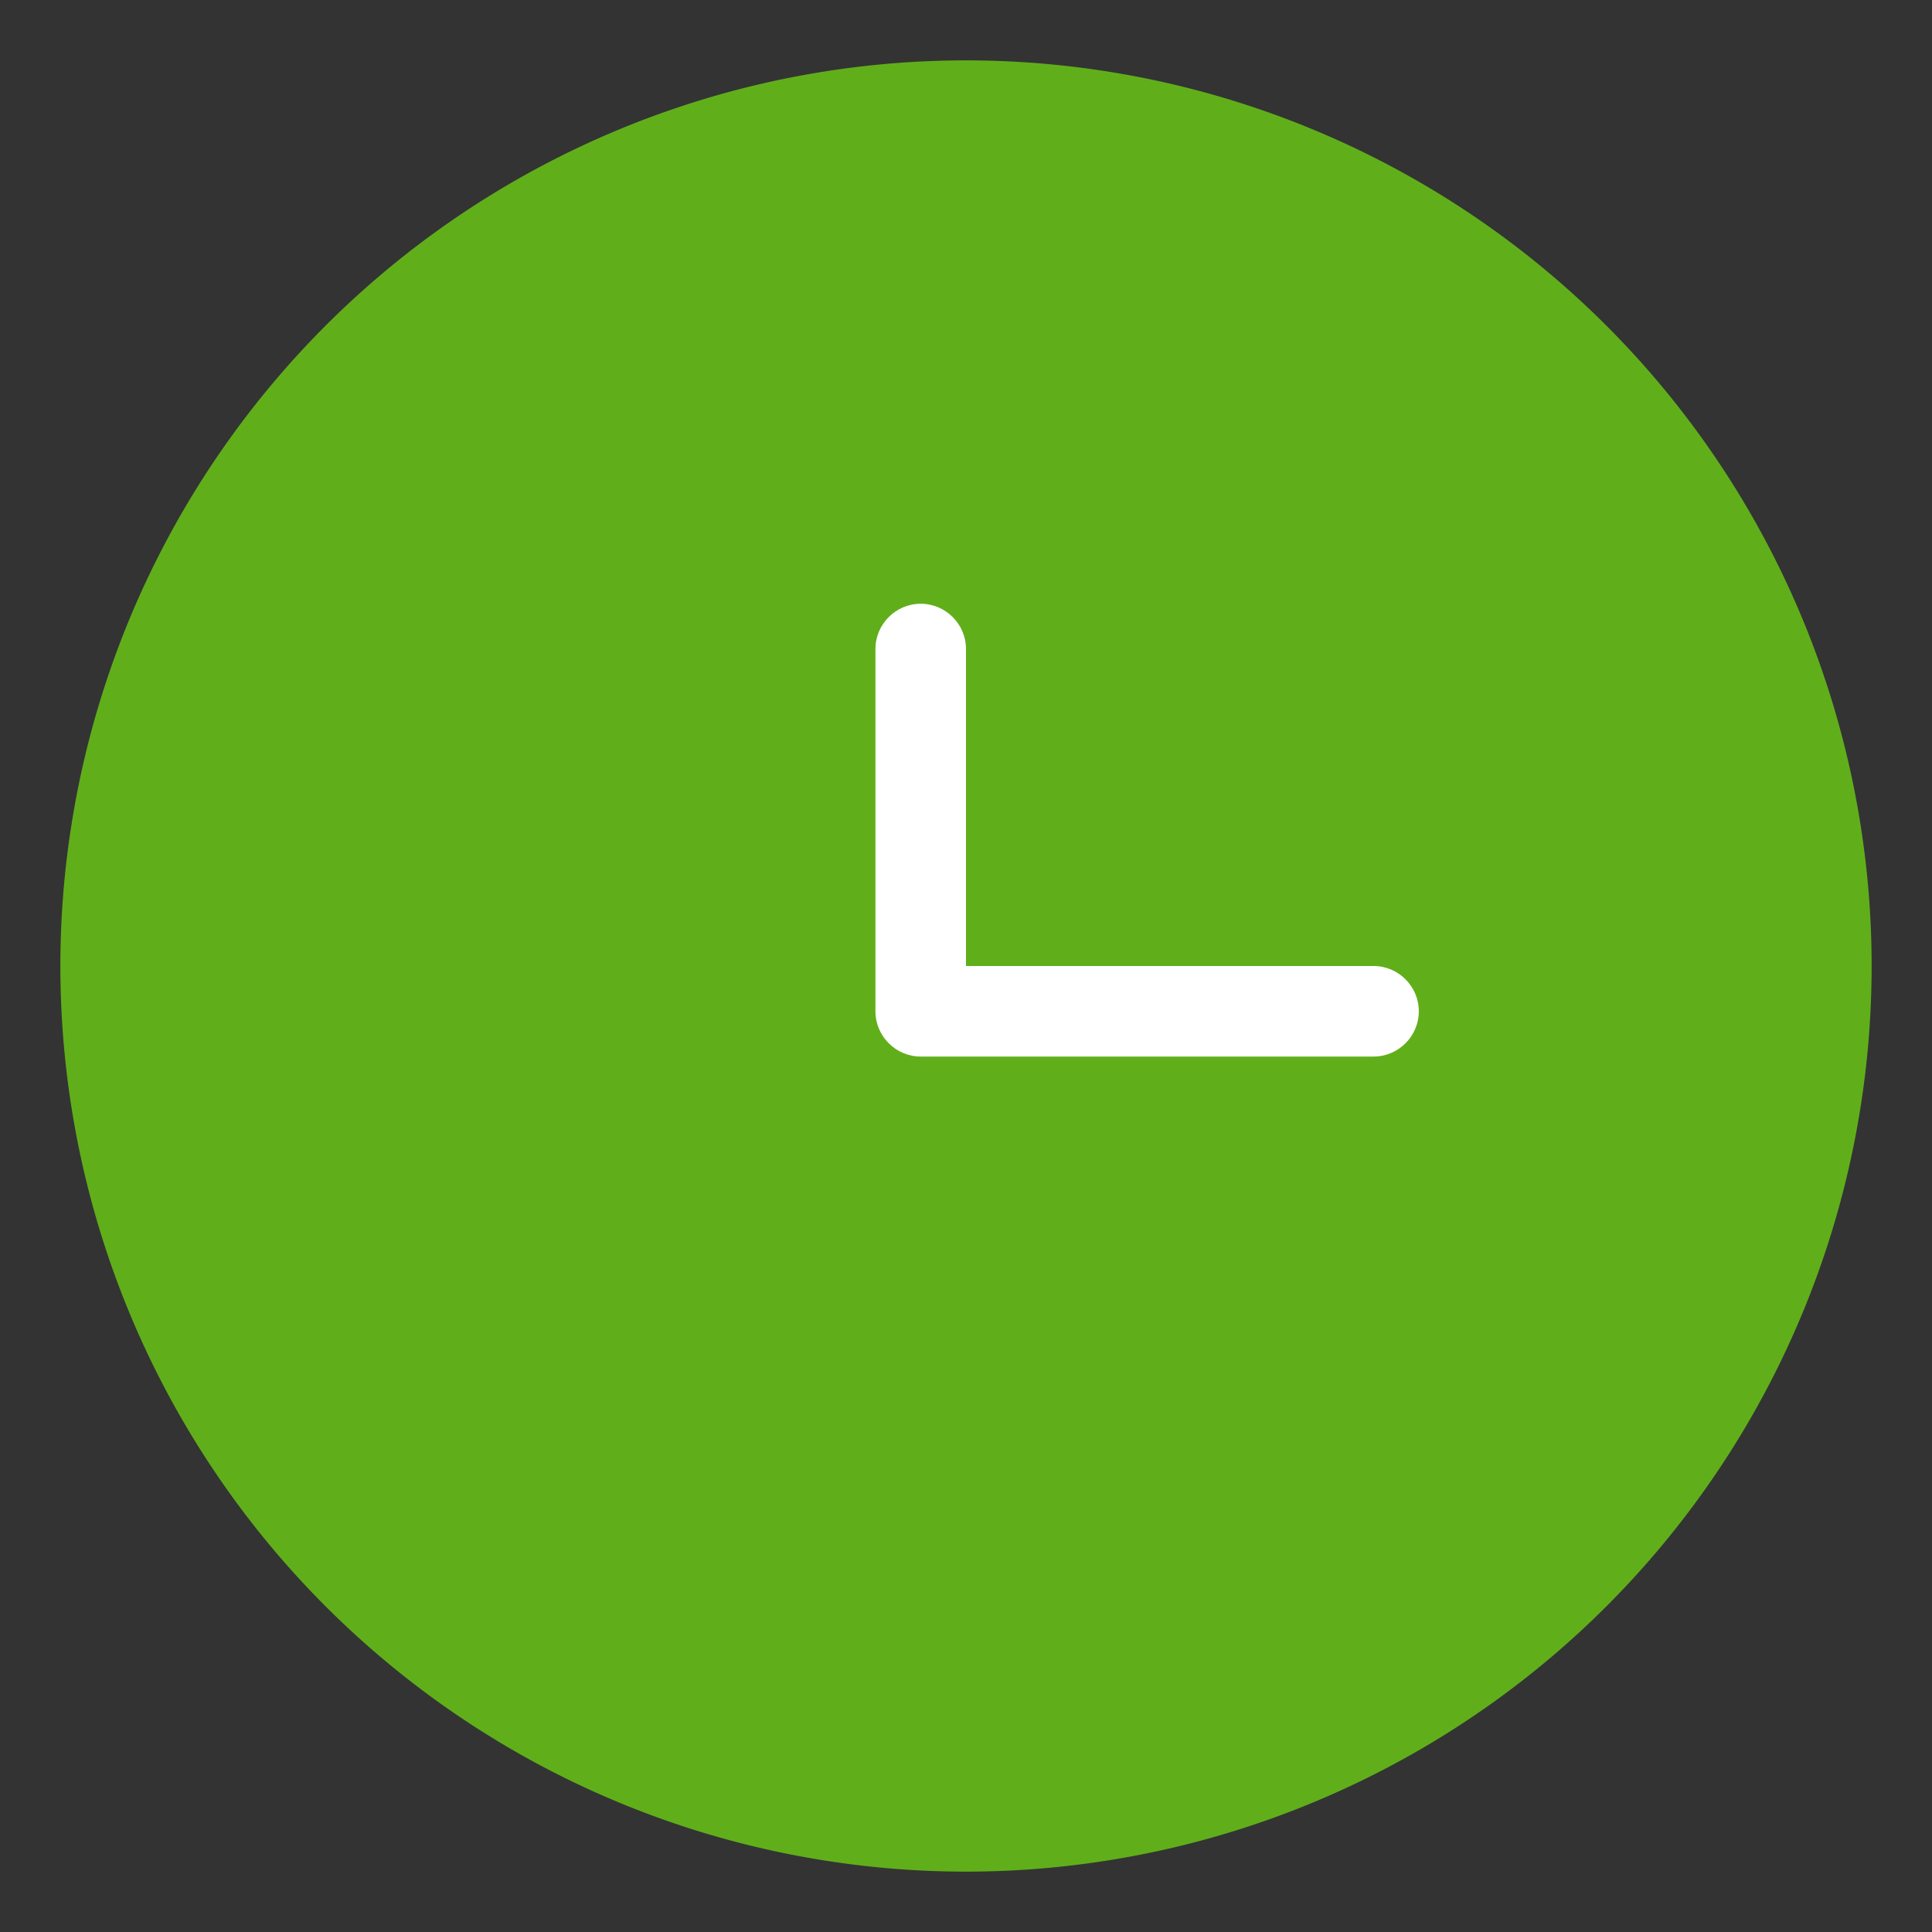<svg viewBox="0 0 1024 1024" xmlns="http://www.w3.org/2000/svg"><rect x="0" y="0" width="1024" height="1024" fill="#333333" stroke="none"/><path d="M512 512m-480 0a480 480 0 1 0 960 0 480 480 0 1 0-960 0Z" fill="#60af1a"></path><path d="M728 560H488c-13.2 0-24-10.8-24-24V344c0-13.2 10.8-24 24-24s24 10.8 24 24v168h216c13.2 0 24 10.8 24 24s-10.8 24-24 24z" fill="#fff"></path></svg>